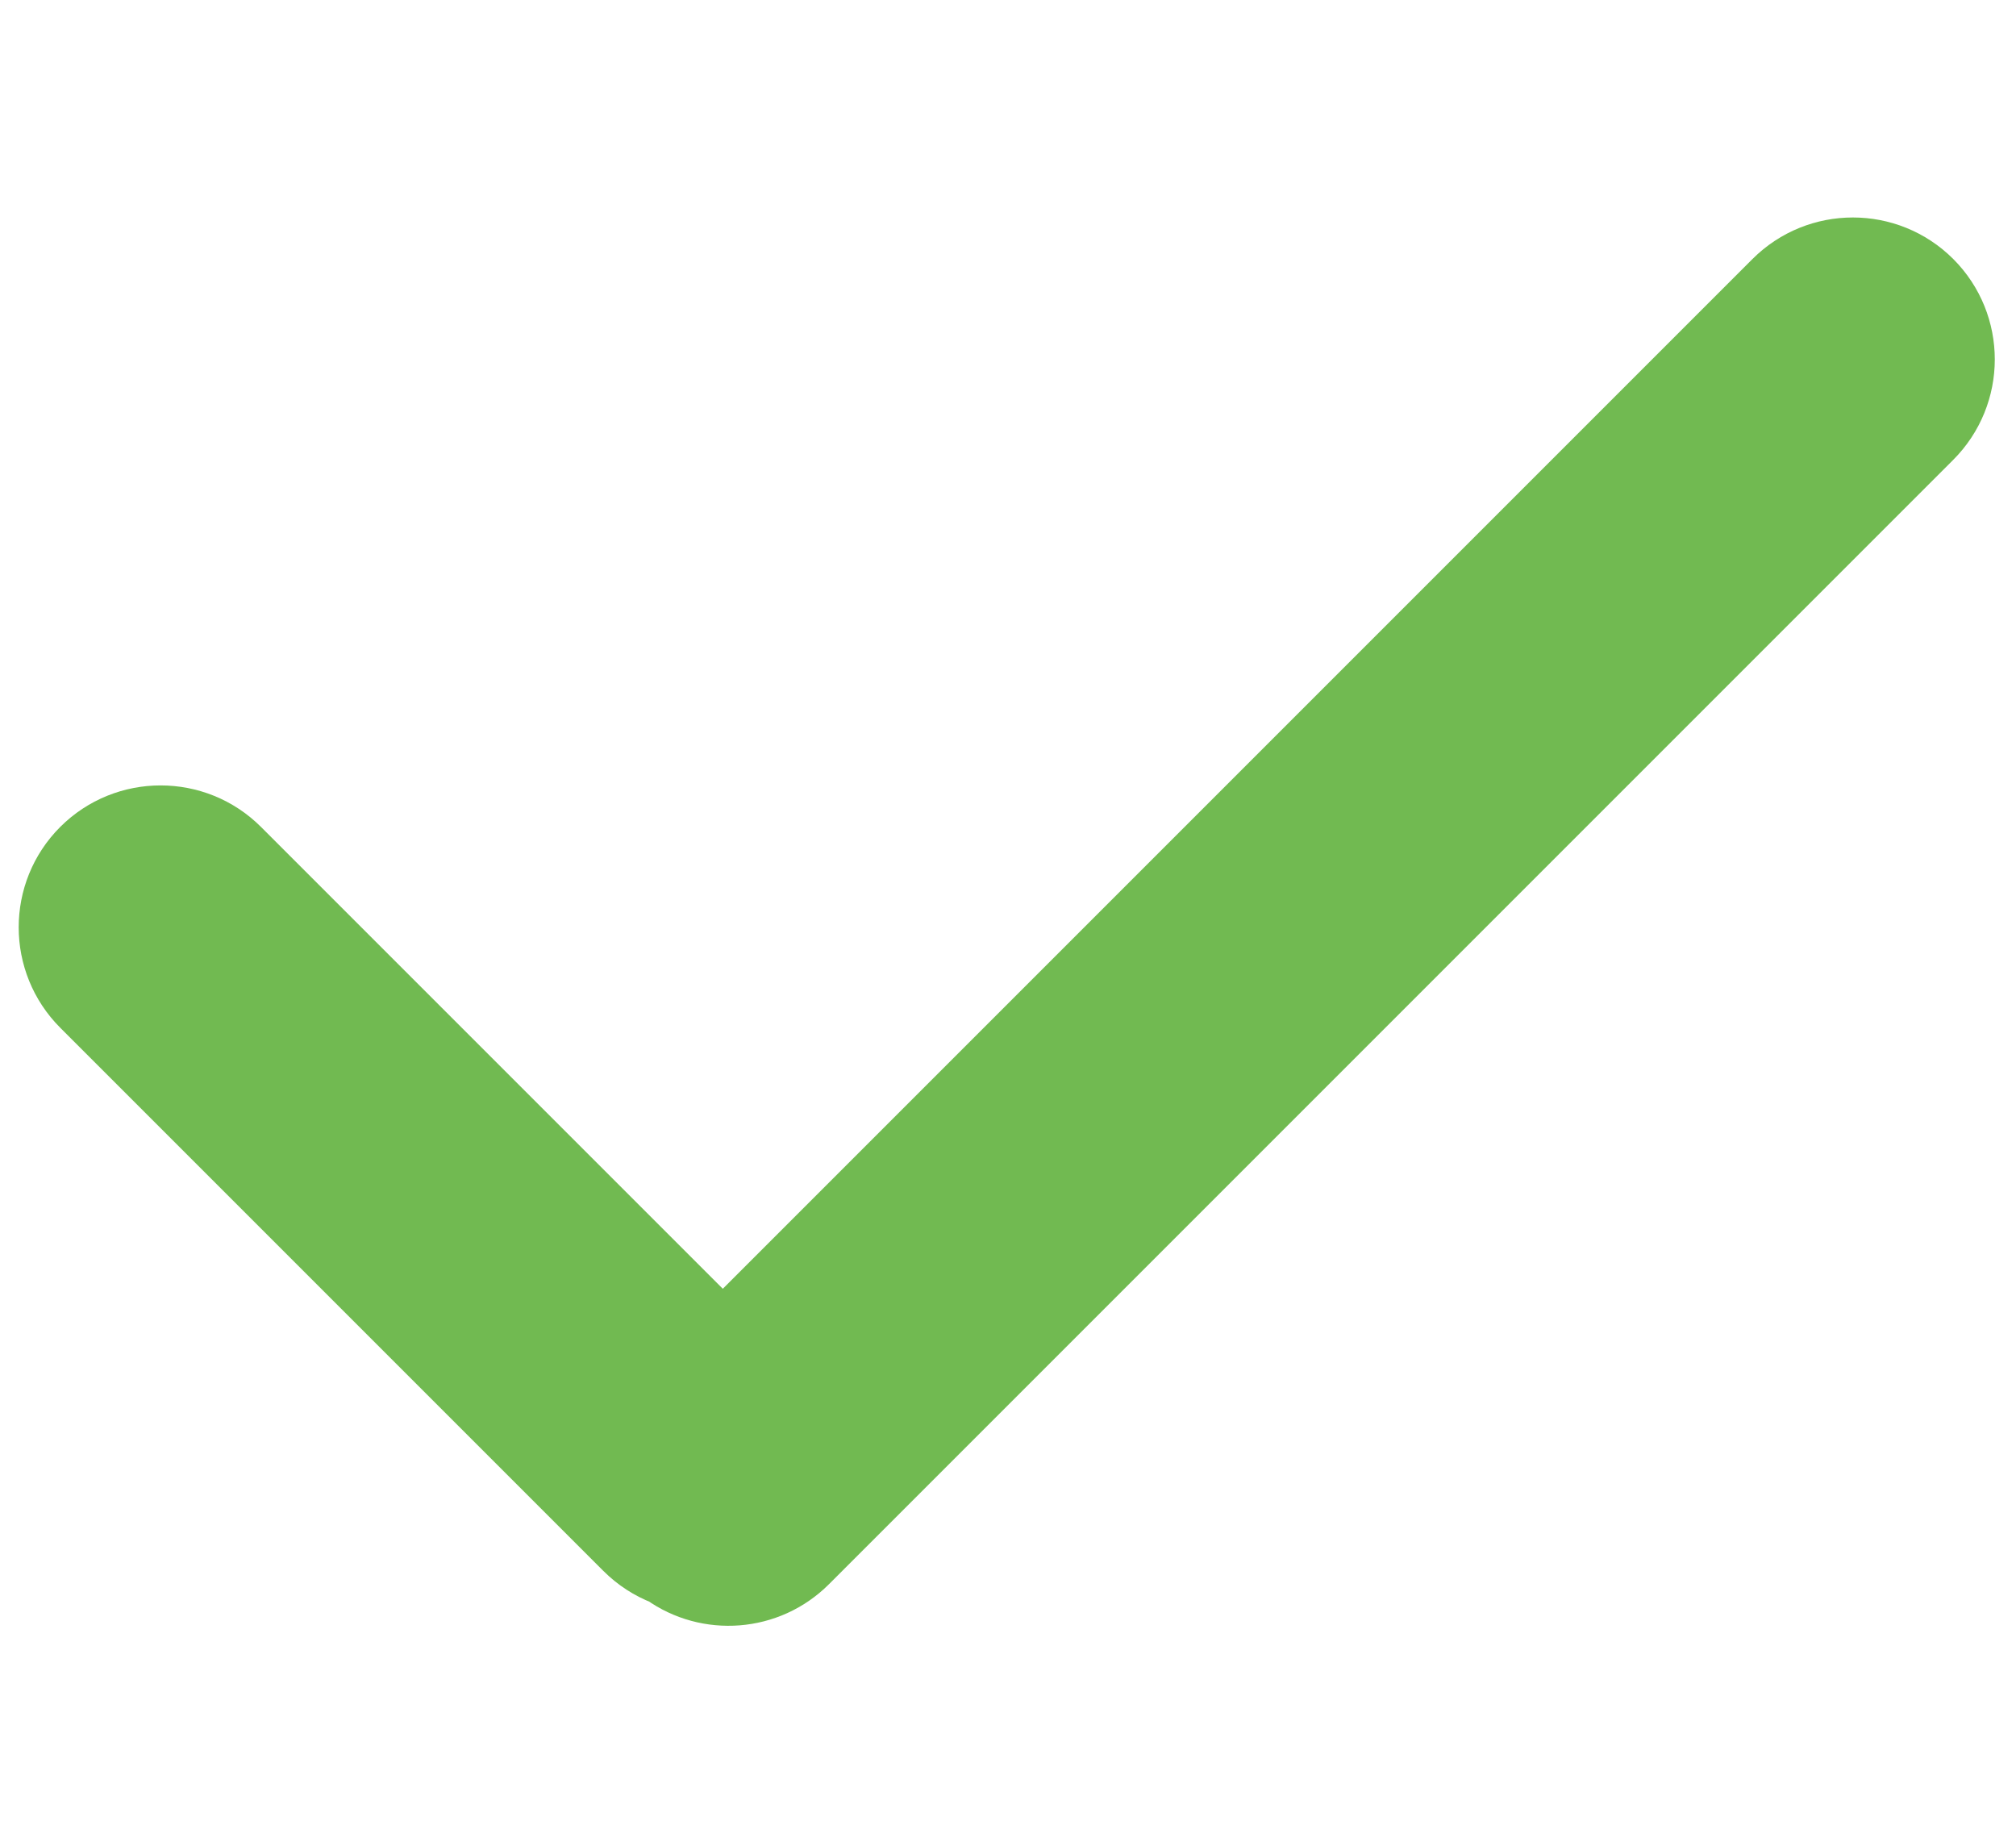 <?xml version="1.0" encoding="UTF-8" standalone="no"?>
<svg width="71px" height="65px" viewBox="0 0 71 65" version="1.1" xmlns="http://www.w3.org/2000/svg" xmlns:xlink="http://www.w3.org/1999/xlink">
    <!-- Generator: Sketch 39.1 (31720) - http://www.bohemiancoding.com/sketch -->
    <title>Slice 1</title>
    <desc>Created with Sketch.</desc>
    <defs></defs>
    <g id="Page-1" stroke="none" stroke-width="1" fill="none" fill-rule="evenodd">
        <path d="M25.456,46.799 L39.799,32.456 L45.456,26.799 L62.424,9.831 C63.987,8.267 66.524,8.27 68.083,9.828 C69.645,11.391 69.642,13.926 68.081,15.488 L51.113,32.456 L45.456,38.113 L28.488,55.081 C27.085,56.483 24.899,56.626 23.338,55.515 C22.835,55.32 22.362,55.019 21.956,54.613 L17.784,50.441 L12.127,44.784 L2.831,35.488 C1.27,33.926 1.266,31.391 2.828,29.828 C4.387,28.27 6.924,28.267 8.488,29.831 L17.784,39.127 L23.441,44.784 L25.456,46.799 Z" id="Combined-Shape" stroke="#71BA51" stroke-width="2" fill="#71BA51"></path>
    </g>
</svg>
